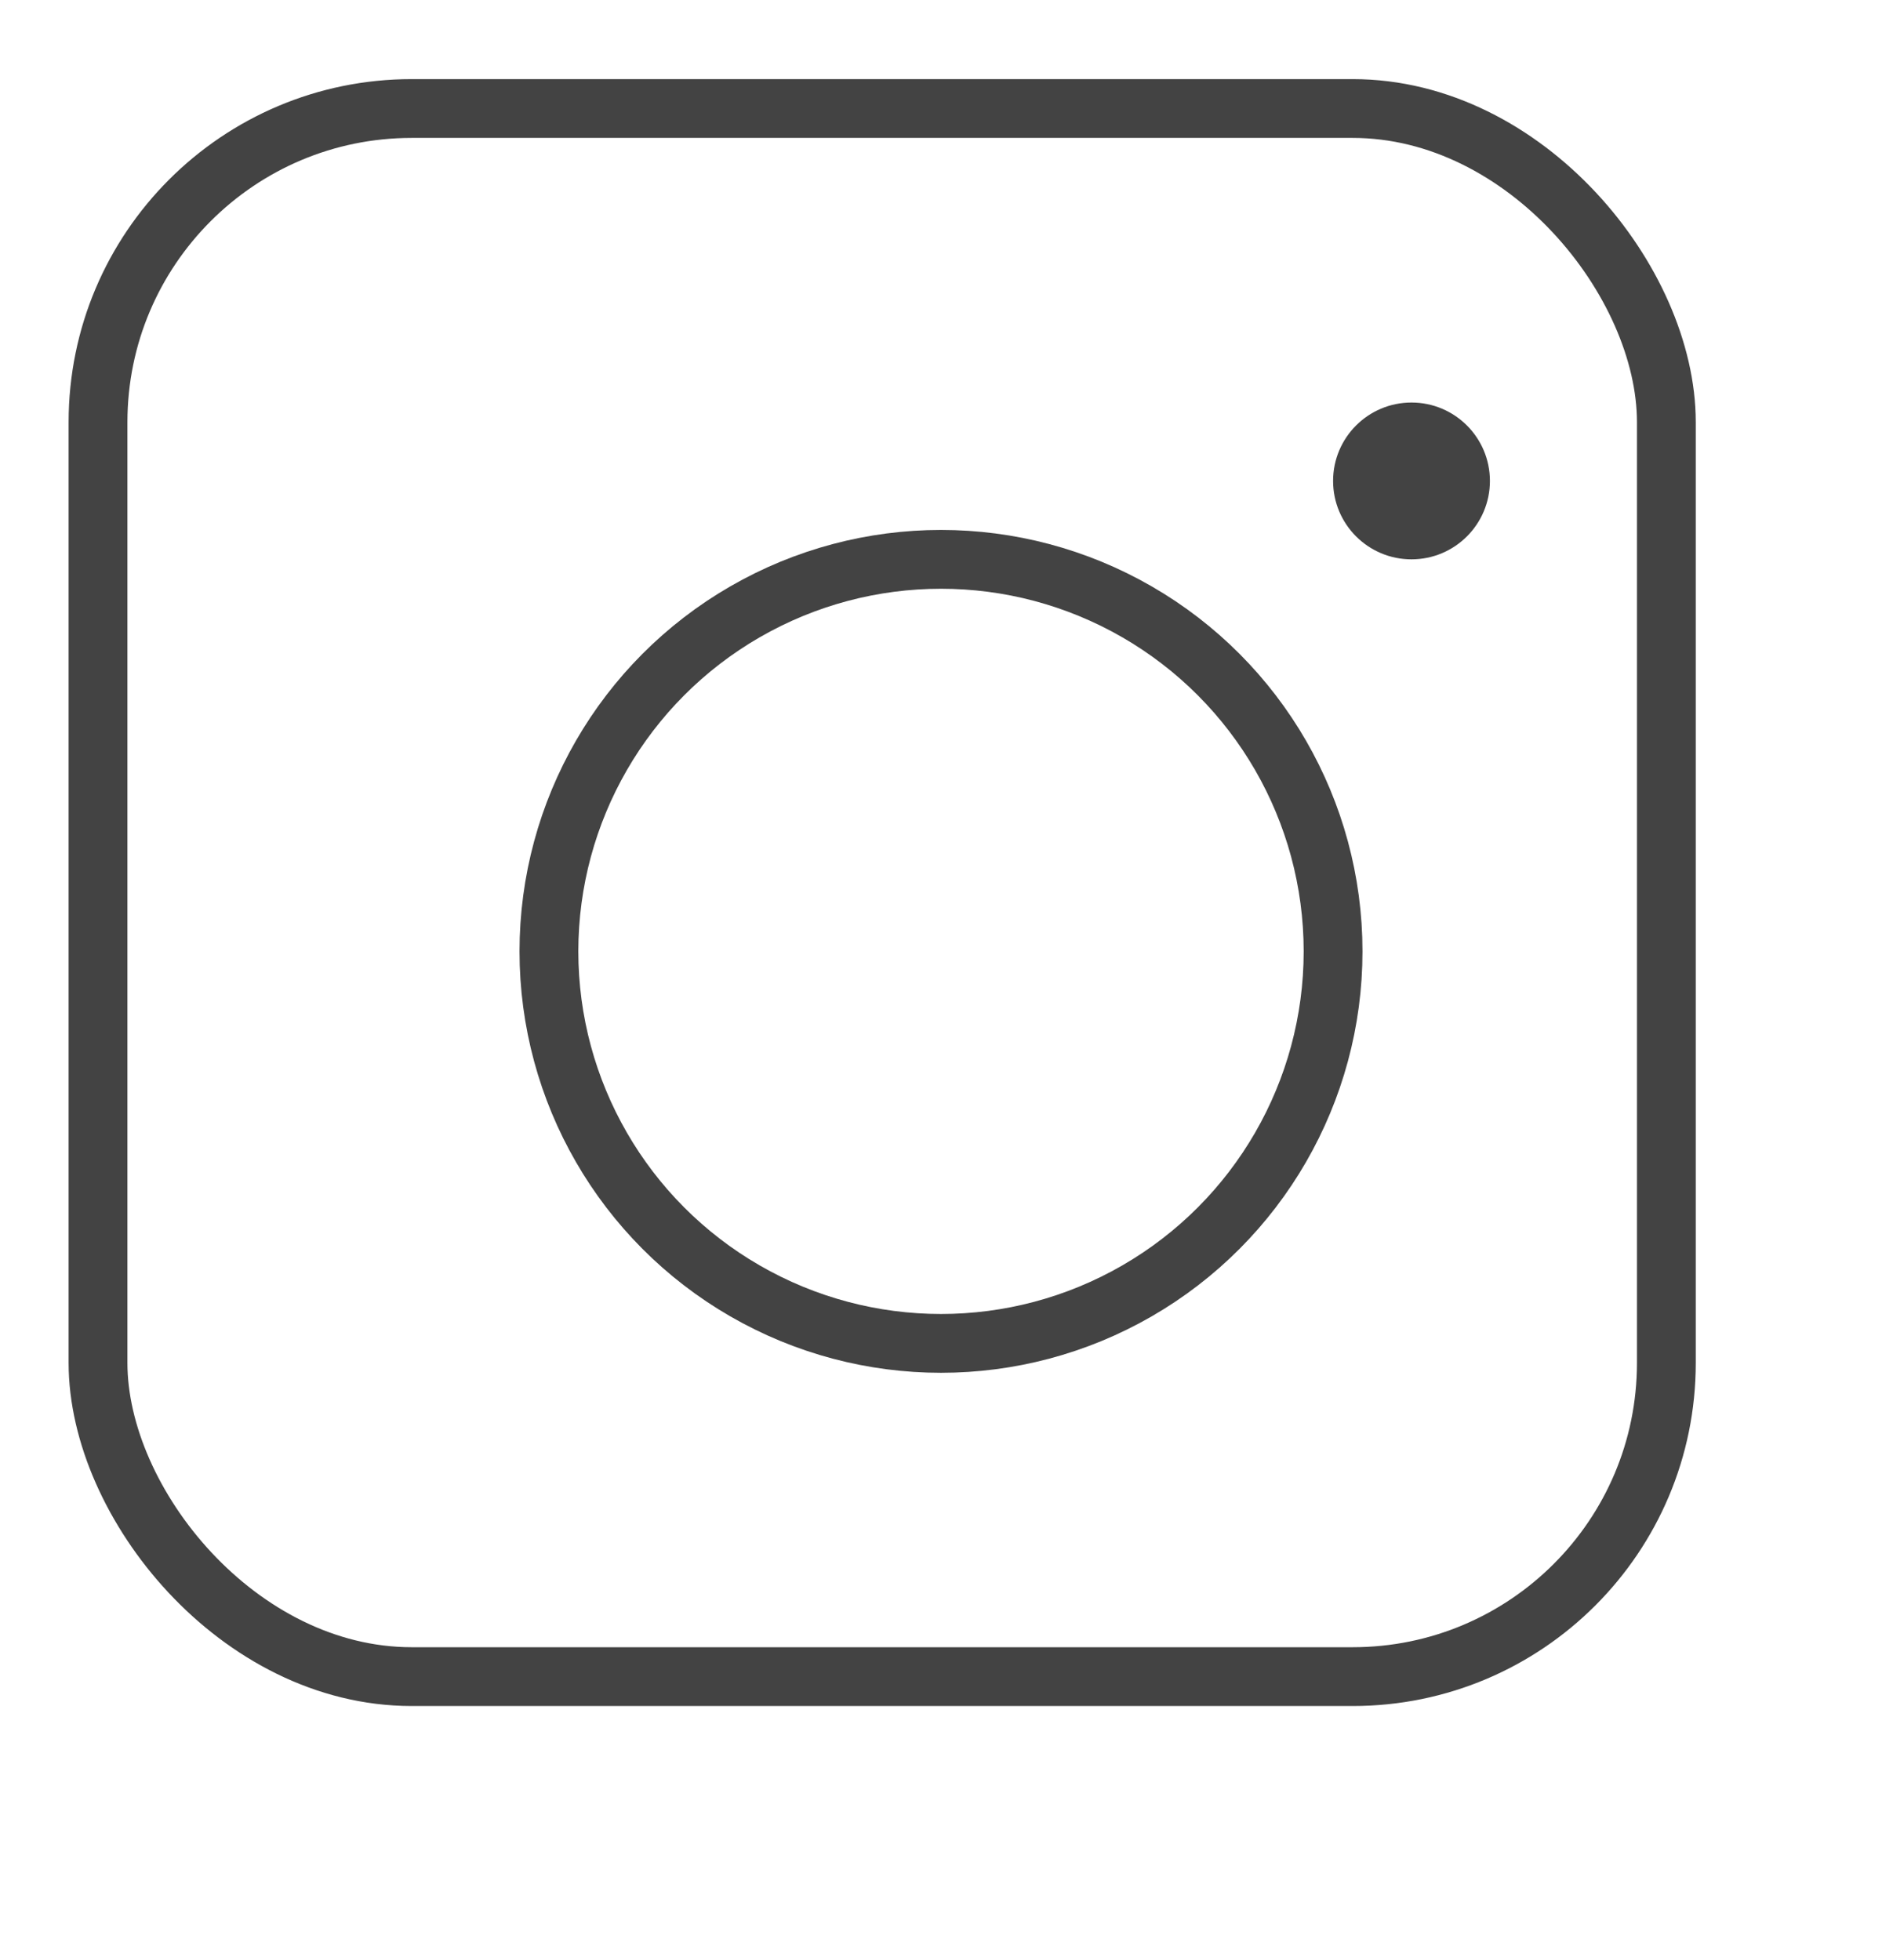 <svg width="48" height="50" viewBox="0 0 48 50" fill="none" xmlns="http://www.w3.org/2000/svg" xmlns:xlink="http://www.w3.org/1999/xlink">
<rect  x="2.5" y="2.768" width="40" height="40" rx="8" stroke="#434343" stroke-width="1.5" stroke-miterlimit="3.999"/>
<circle cx="36" cy="12.268" r="2" fill="#434343"/>
<circle cx="24" cy="24.268" r="10" stroke="#434343" stroke-width="1.5" stroke-miterlimit="3.999"/>
</svg>
